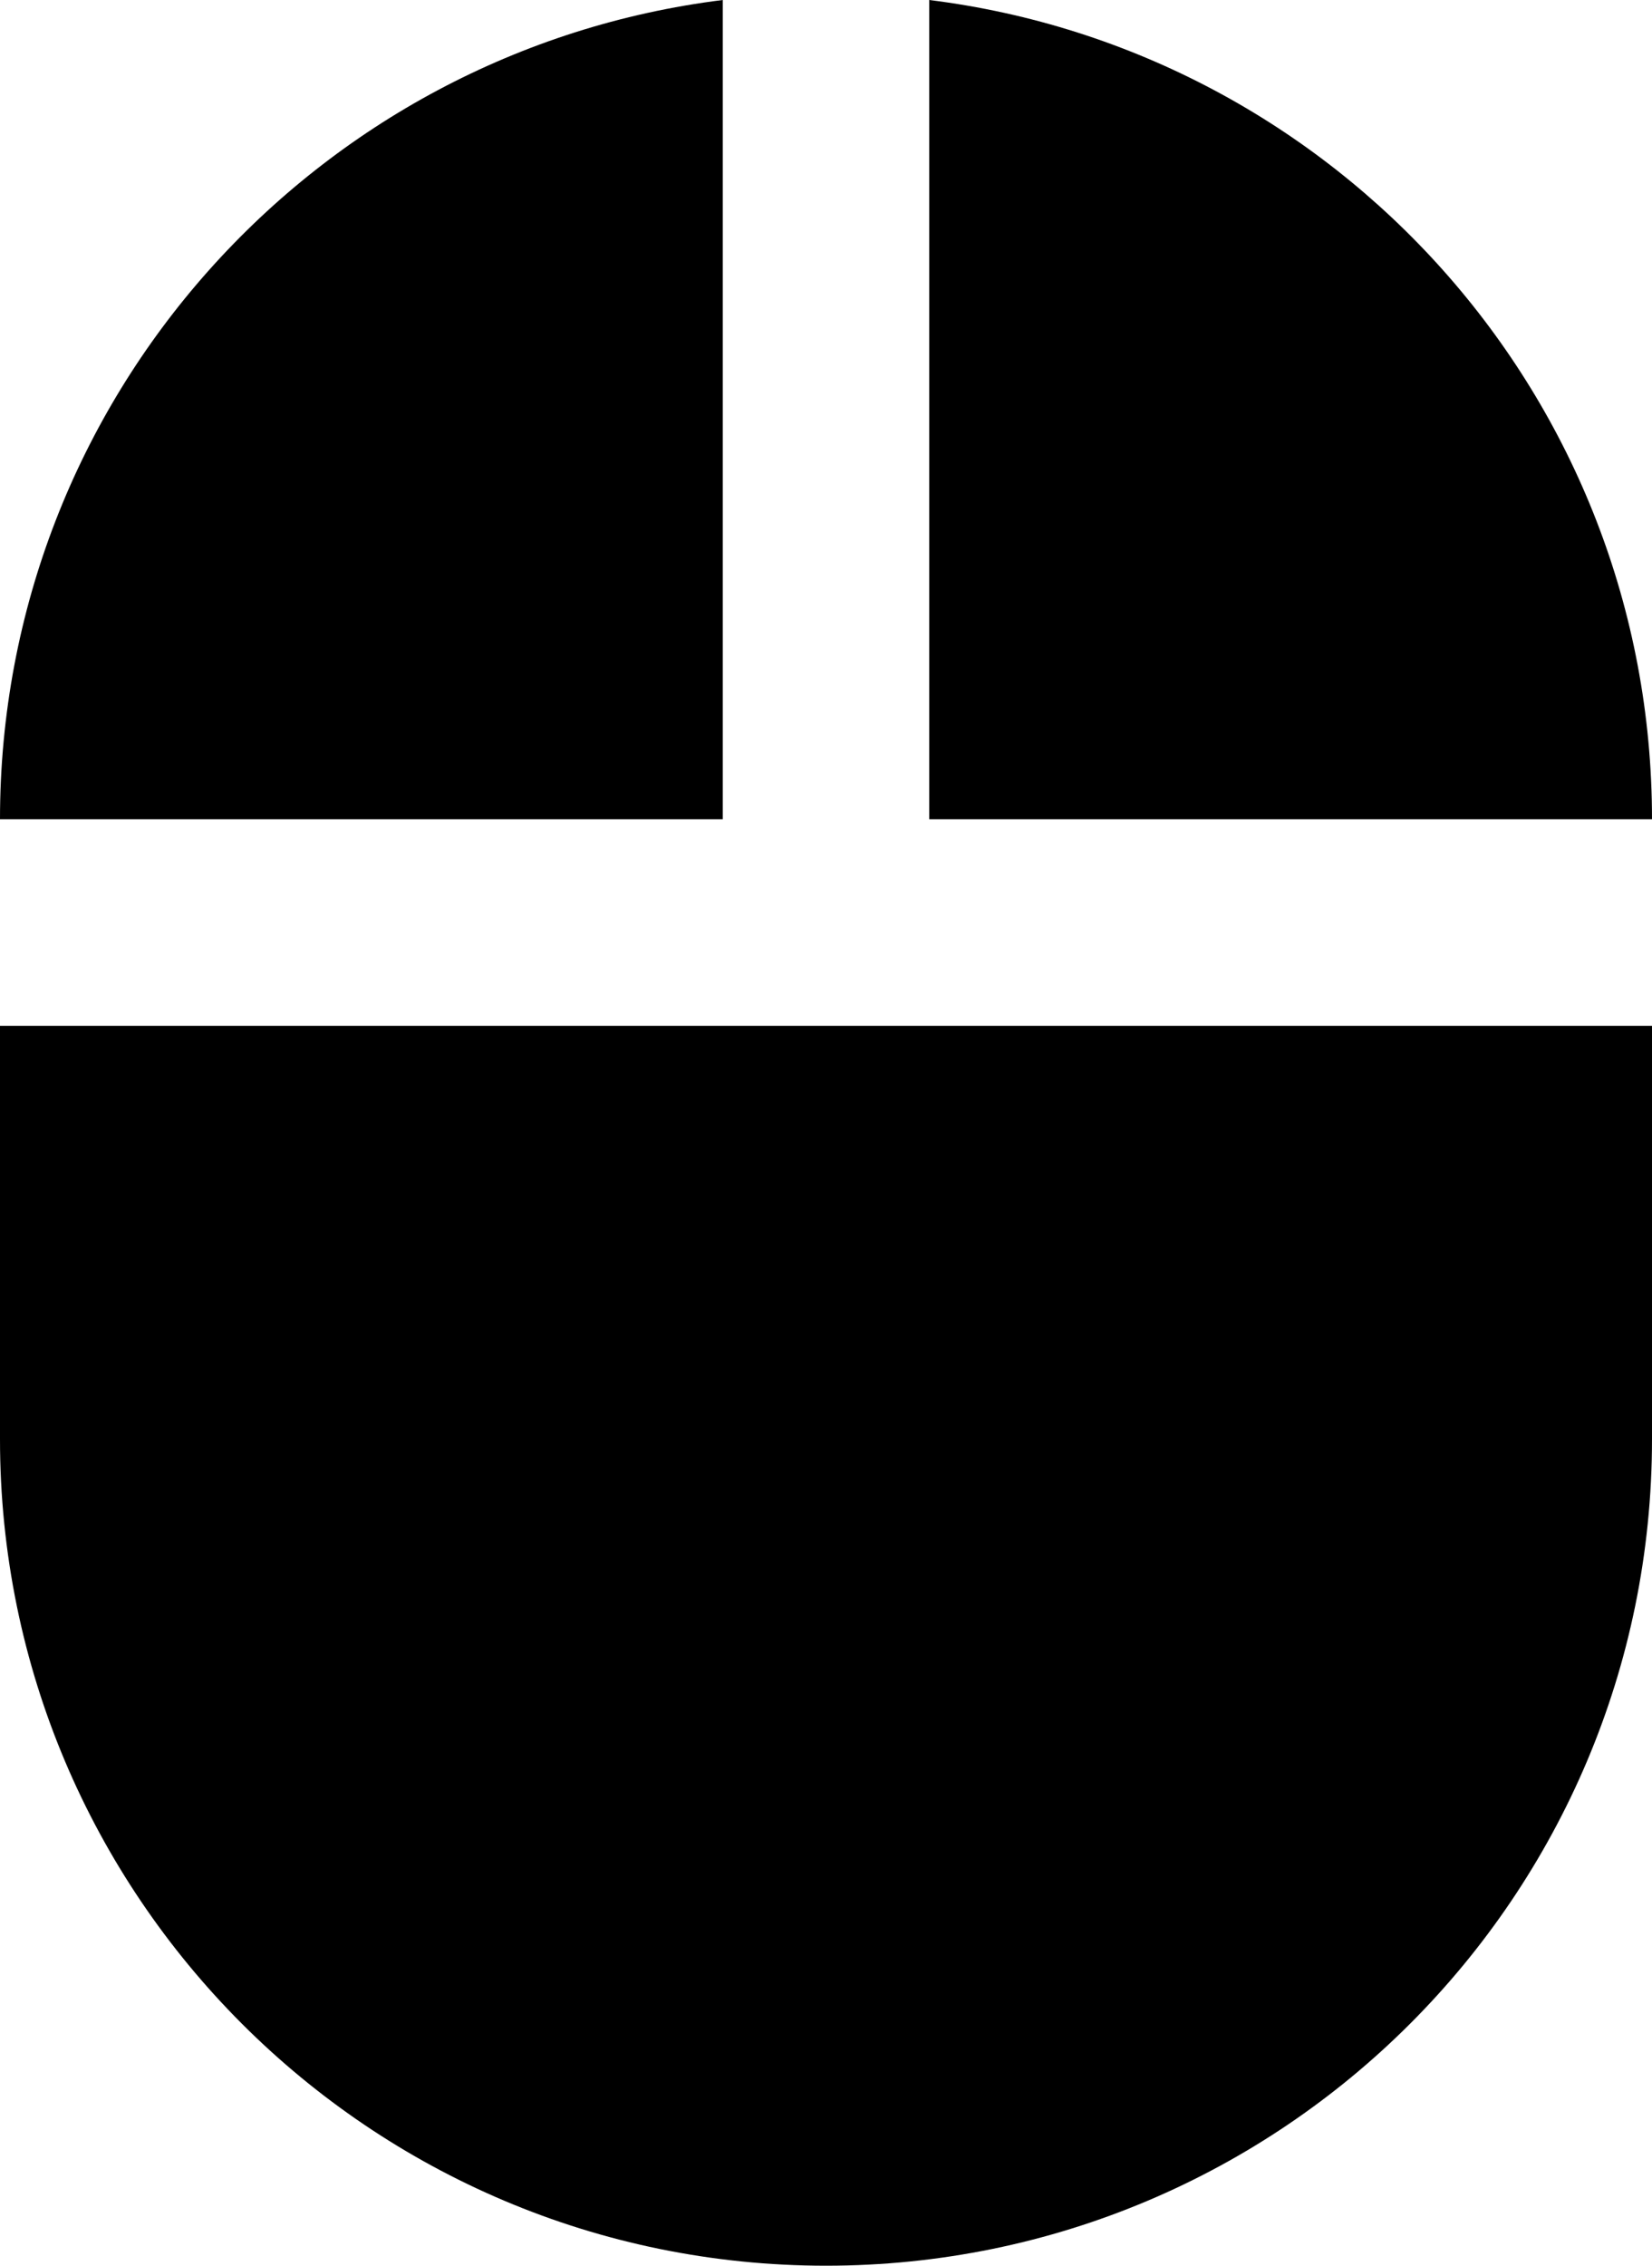 <svg xmlns="http://www.w3.org/2000/svg" viewBox="0 0 32 43.86"><path d="M18 0v15.86h14C32 7.7 25.89.98 18 0zM0 27.86c0 8.84 7.16 16 16 16s16-7.16 16-16v-8H0v8zM14 0C6.11.98 0 7.7 0 15.86h14V0z"/></svg>